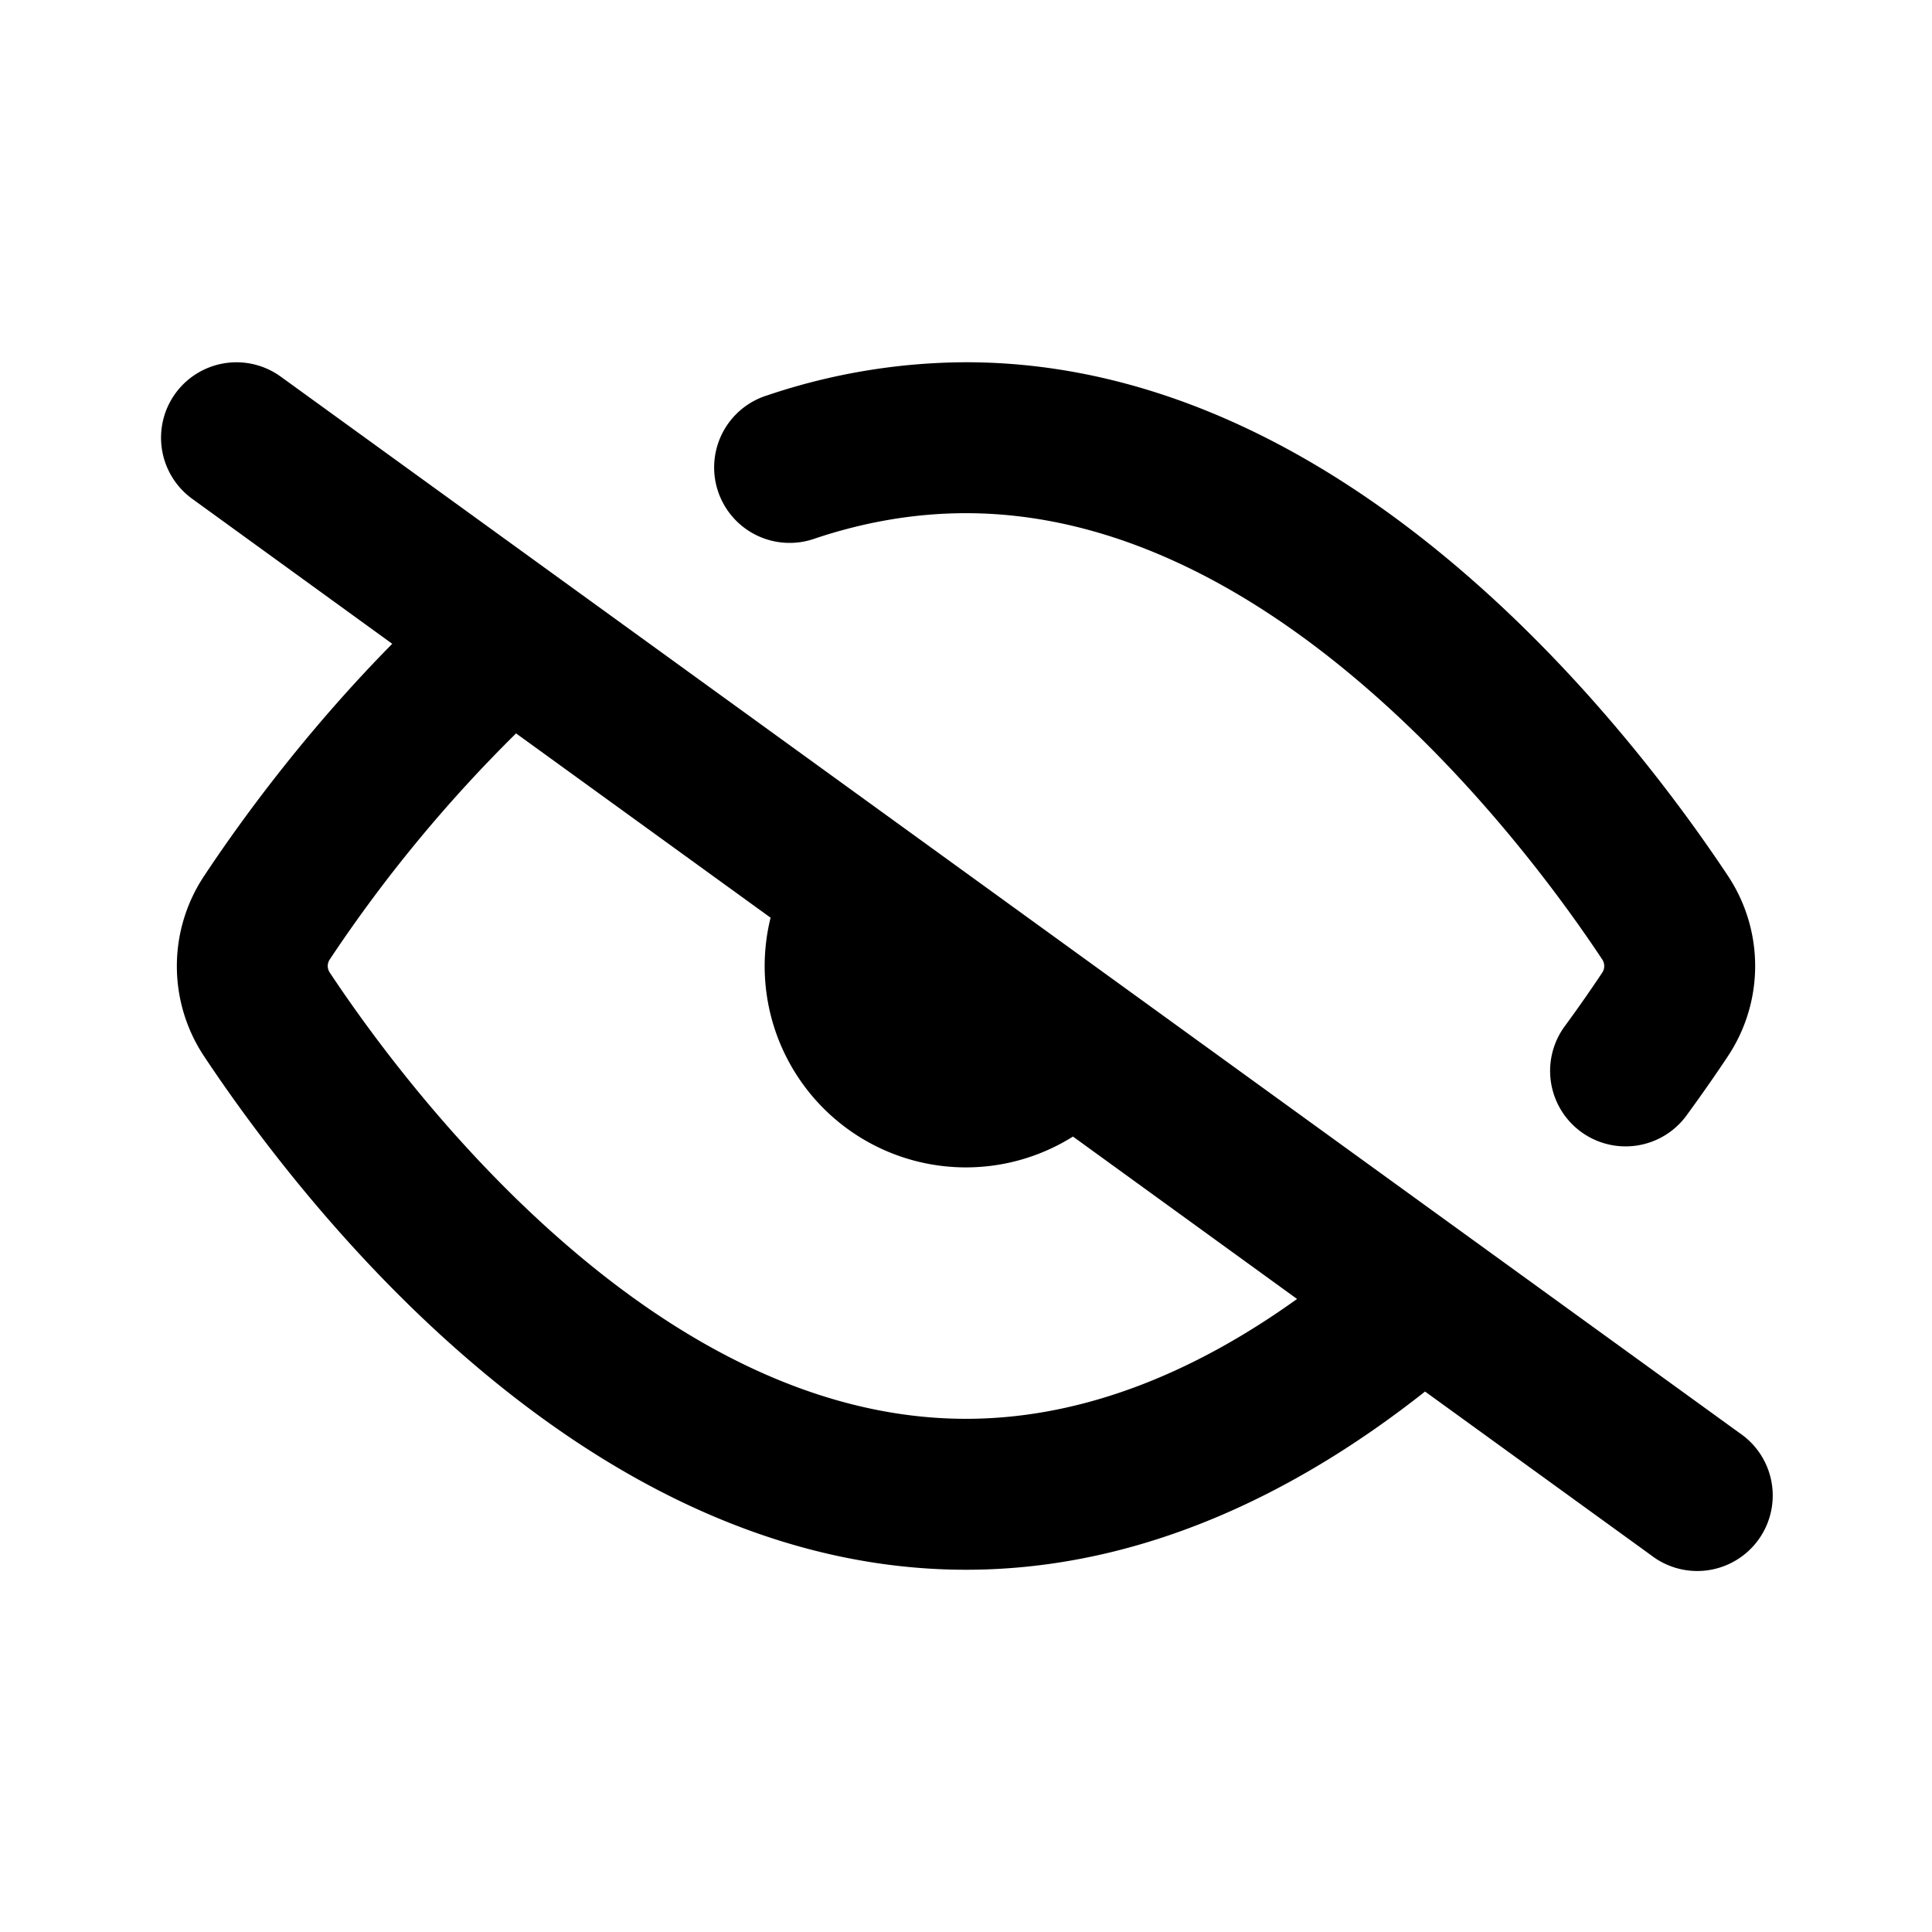 <svg xmlns="http://www.w3.org/2000/svg" width="100%" height="100%" viewBox="-1.6 -1.6 19.2 19.2"><path fill-rule="evenodd" d="M.143 2.31a.75.75 0 011.047-.167l14.5 10.5a.75.75 0 11-.88 1.214l-2.248-1.628C11.346 13.19 9.792 14 8 14c-1.981 0-3.67-.992-4.933-2.078C1.797 10.832.88 9.577.43 8.9a1.618 1.618 0 010-1.797c.353-.533.995-1.42 1.868-2.305L.31 3.357A.75.75 0 01.143 2.31zm3.386 3.378a14.21 14.21 0 00-1.85 2.244.12.12 0 00-.022.068c0 .021.006.045.022.068.412.621 1.242 1.75 2.366 2.717C5.175 11.758 6.527 12.5 8 12.5c1.195 0 2.31-.488 3.29-1.191L9.063 9.695A2 2 0 016.058 7.52l-2.53-1.832zM8 3.5c-.516 0-1.017.09-1.499.251a.75.75 0 11-.473-1.423A6.23 6.23 0 018 2c1.981 0 3.67.992 4.933 2.078 1.27 1.091 2.187 2.345 2.637 3.023a1.619 1.619 0 010 1.798c-.11.166-.248.365-.41.587a.75.75 0 11-1.21-.887c.148-.201.272-.382.371-.53a.119.119 0 000-.137c-.412-.621-1.242-1.75-2.366-2.717C10.825 4.242 9.473 3.5 8 3.5z"/></svg>